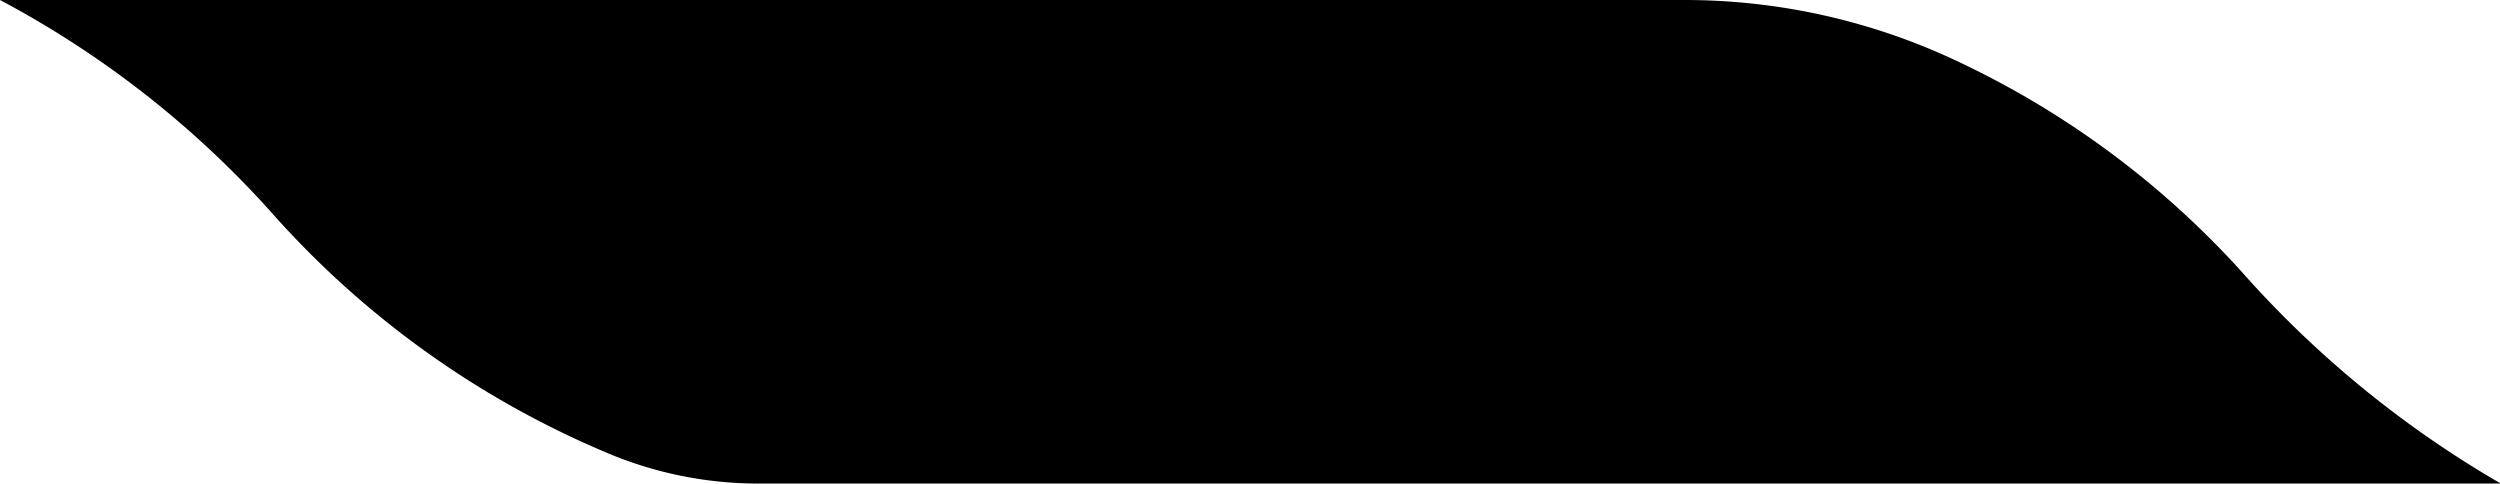 <svg id="Layer_1" data-name="Layer 1" xmlns="http://www.w3.org/2000/svg" viewBox="0 0 370 71.565">
   
    <path  d="M331.791,40.246A132.929,132.929,0,0,0,289.114,8.793,94.41,94.41,0,0,0,248.917.001H192.175V0H0A145.537,145.537,0,0,1,40.01,31.261,137.474,137.474,0,0,0,90.69,67.377a57.402,57.402,0,0,0,21.552,4.188H370.121A154.764,154.764,0,0,1,331.791,40.246Z"/>
</svg>